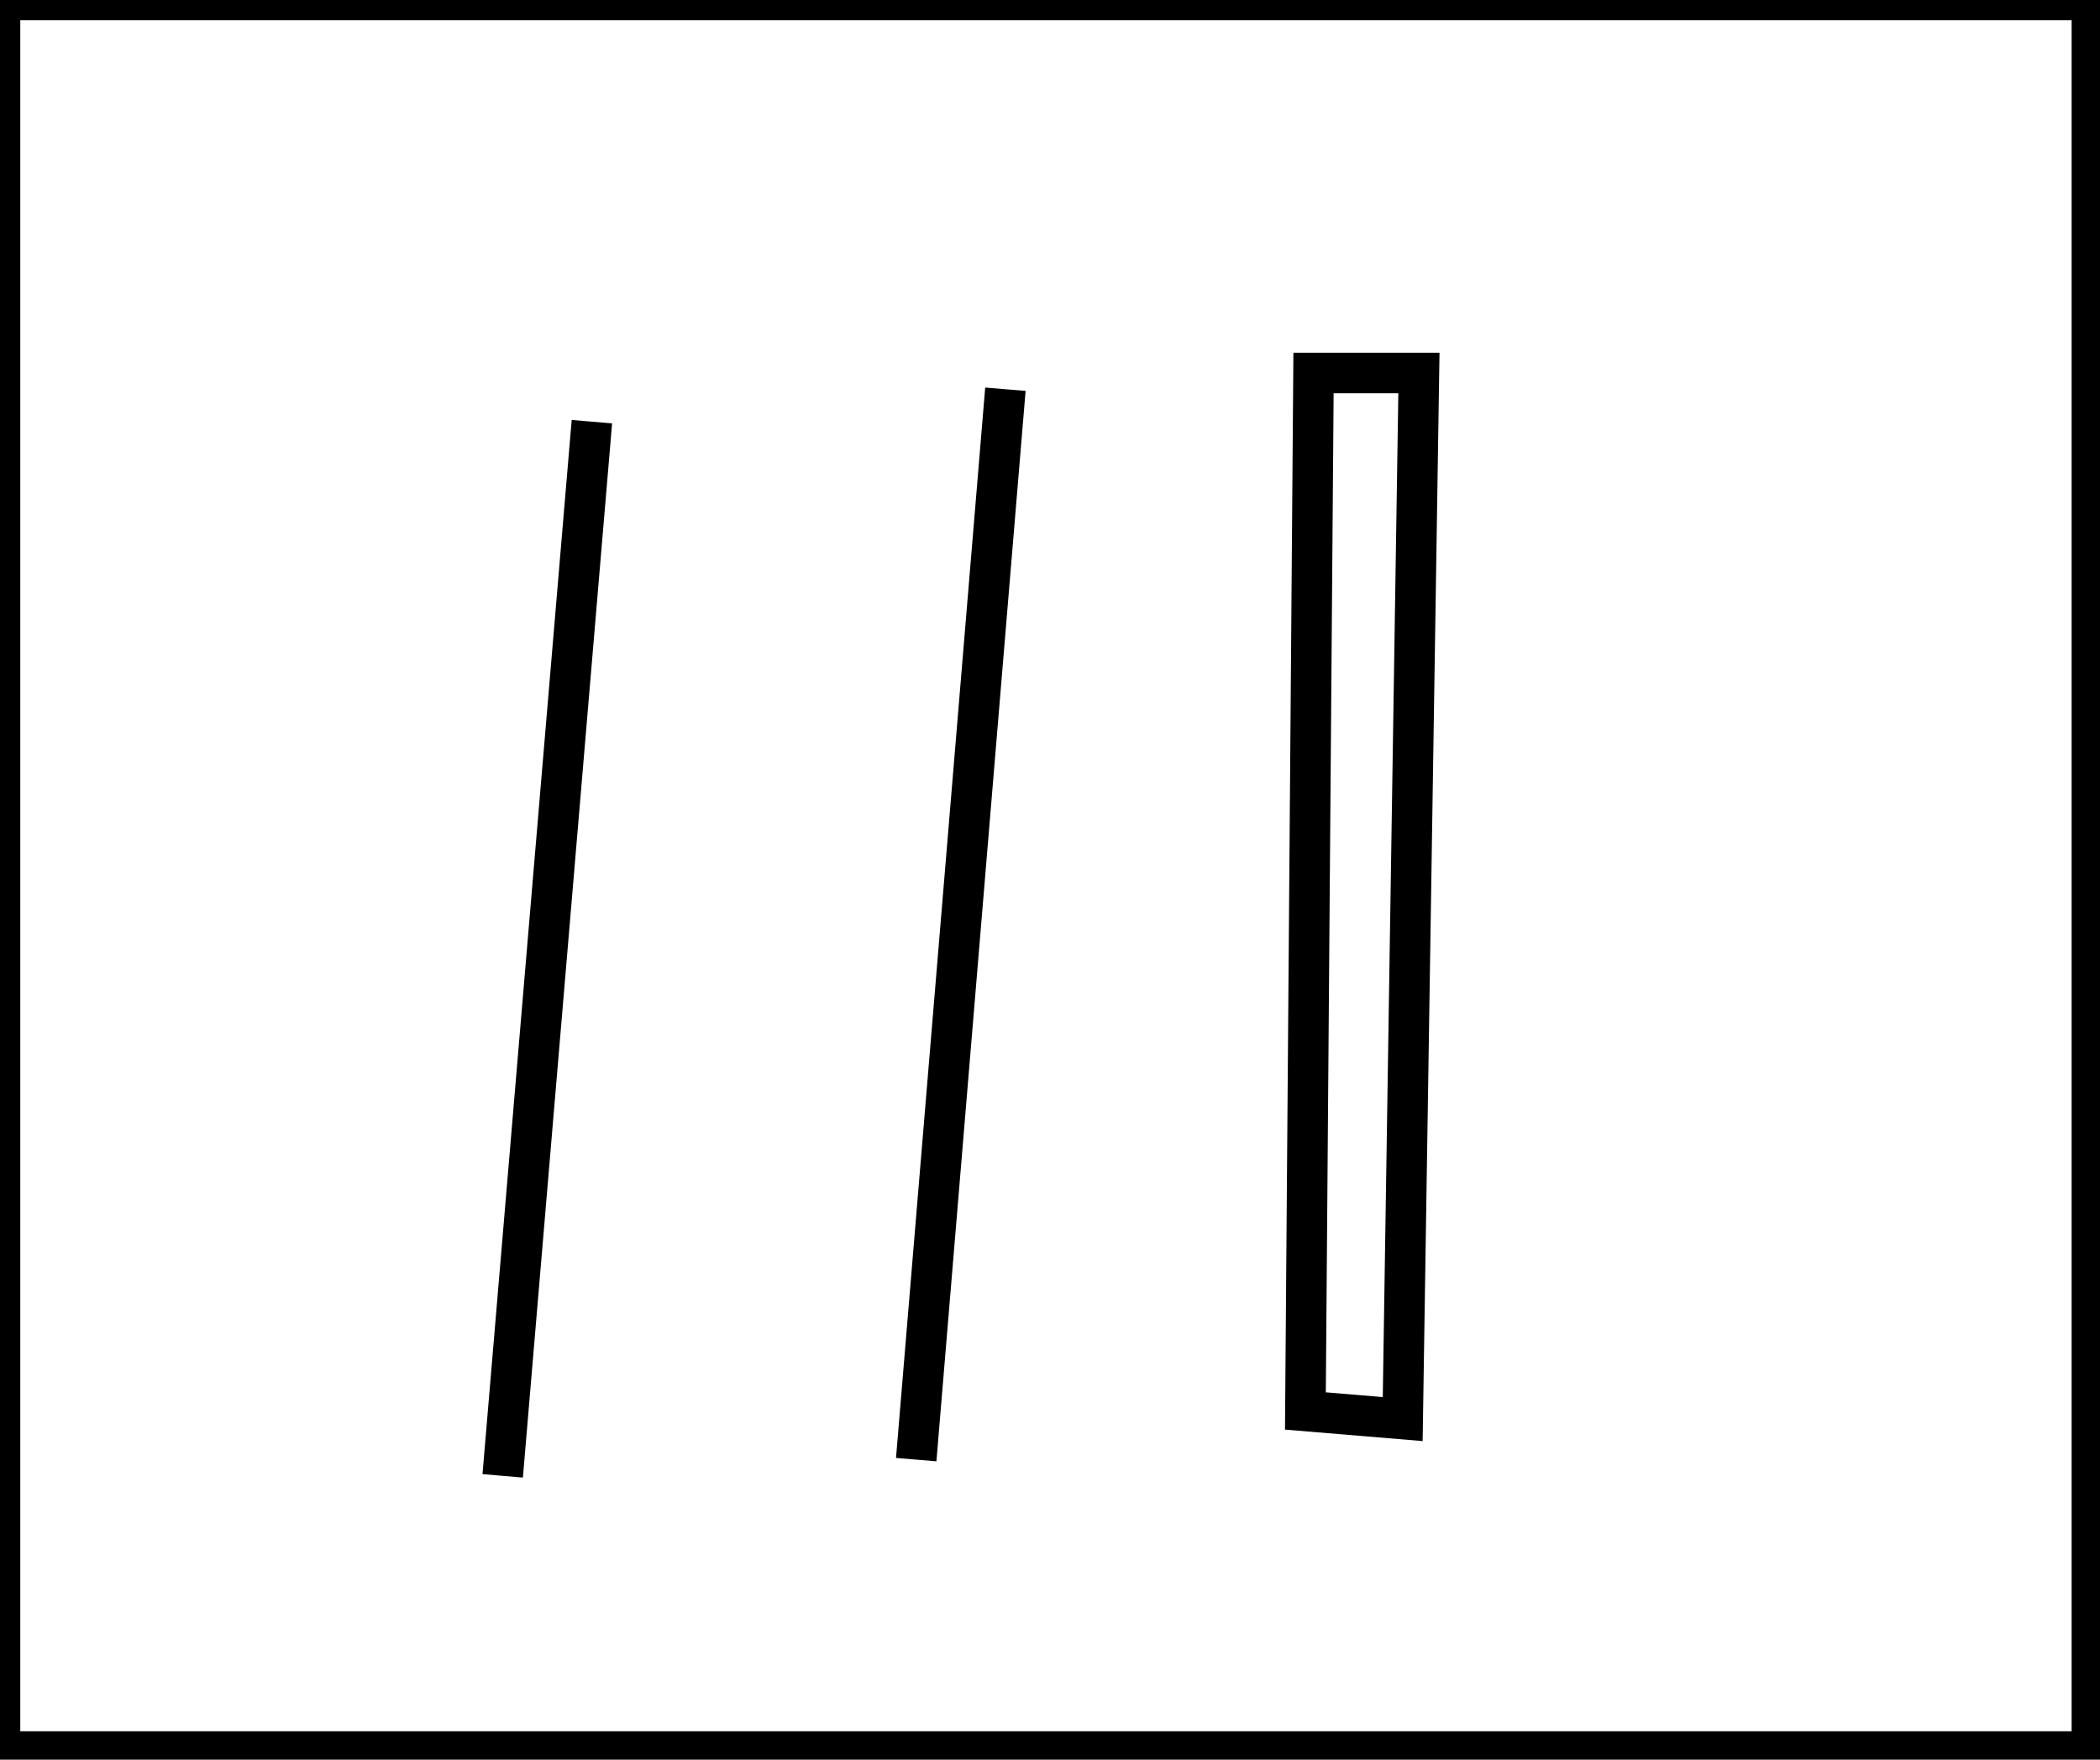 <?xml version="1.0" encoding="utf-8" ?>
<svg baseProfile="full" height="217" version="1.1" width="259" xmlns="http://www.w3.org/2000/svg" xmlns:ev="http://www.w3.org/2001/xml-events" xmlns:xlink="http://www.w3.org/1999/xlink"><defs /><rect fill="white" height="217" width="259" x="0" y="0" /><path d="M 73,52 L 62,182 Z" fill="none" stroke="black" stroke-width="5" /><path d="M 124,48 L 113,180 Z" fill="none" stroke="black" stroke-width="5" /><path d="M 162,46 L 161,174 L 173,175 L 175,46 Z" fill="none" stroke="black" stroke-width="5" /><path d="M 0,0 L 0,216 L 258,216 L 258,0 Z" fill="none" stroke="black" stroke-width="5" /></svg>